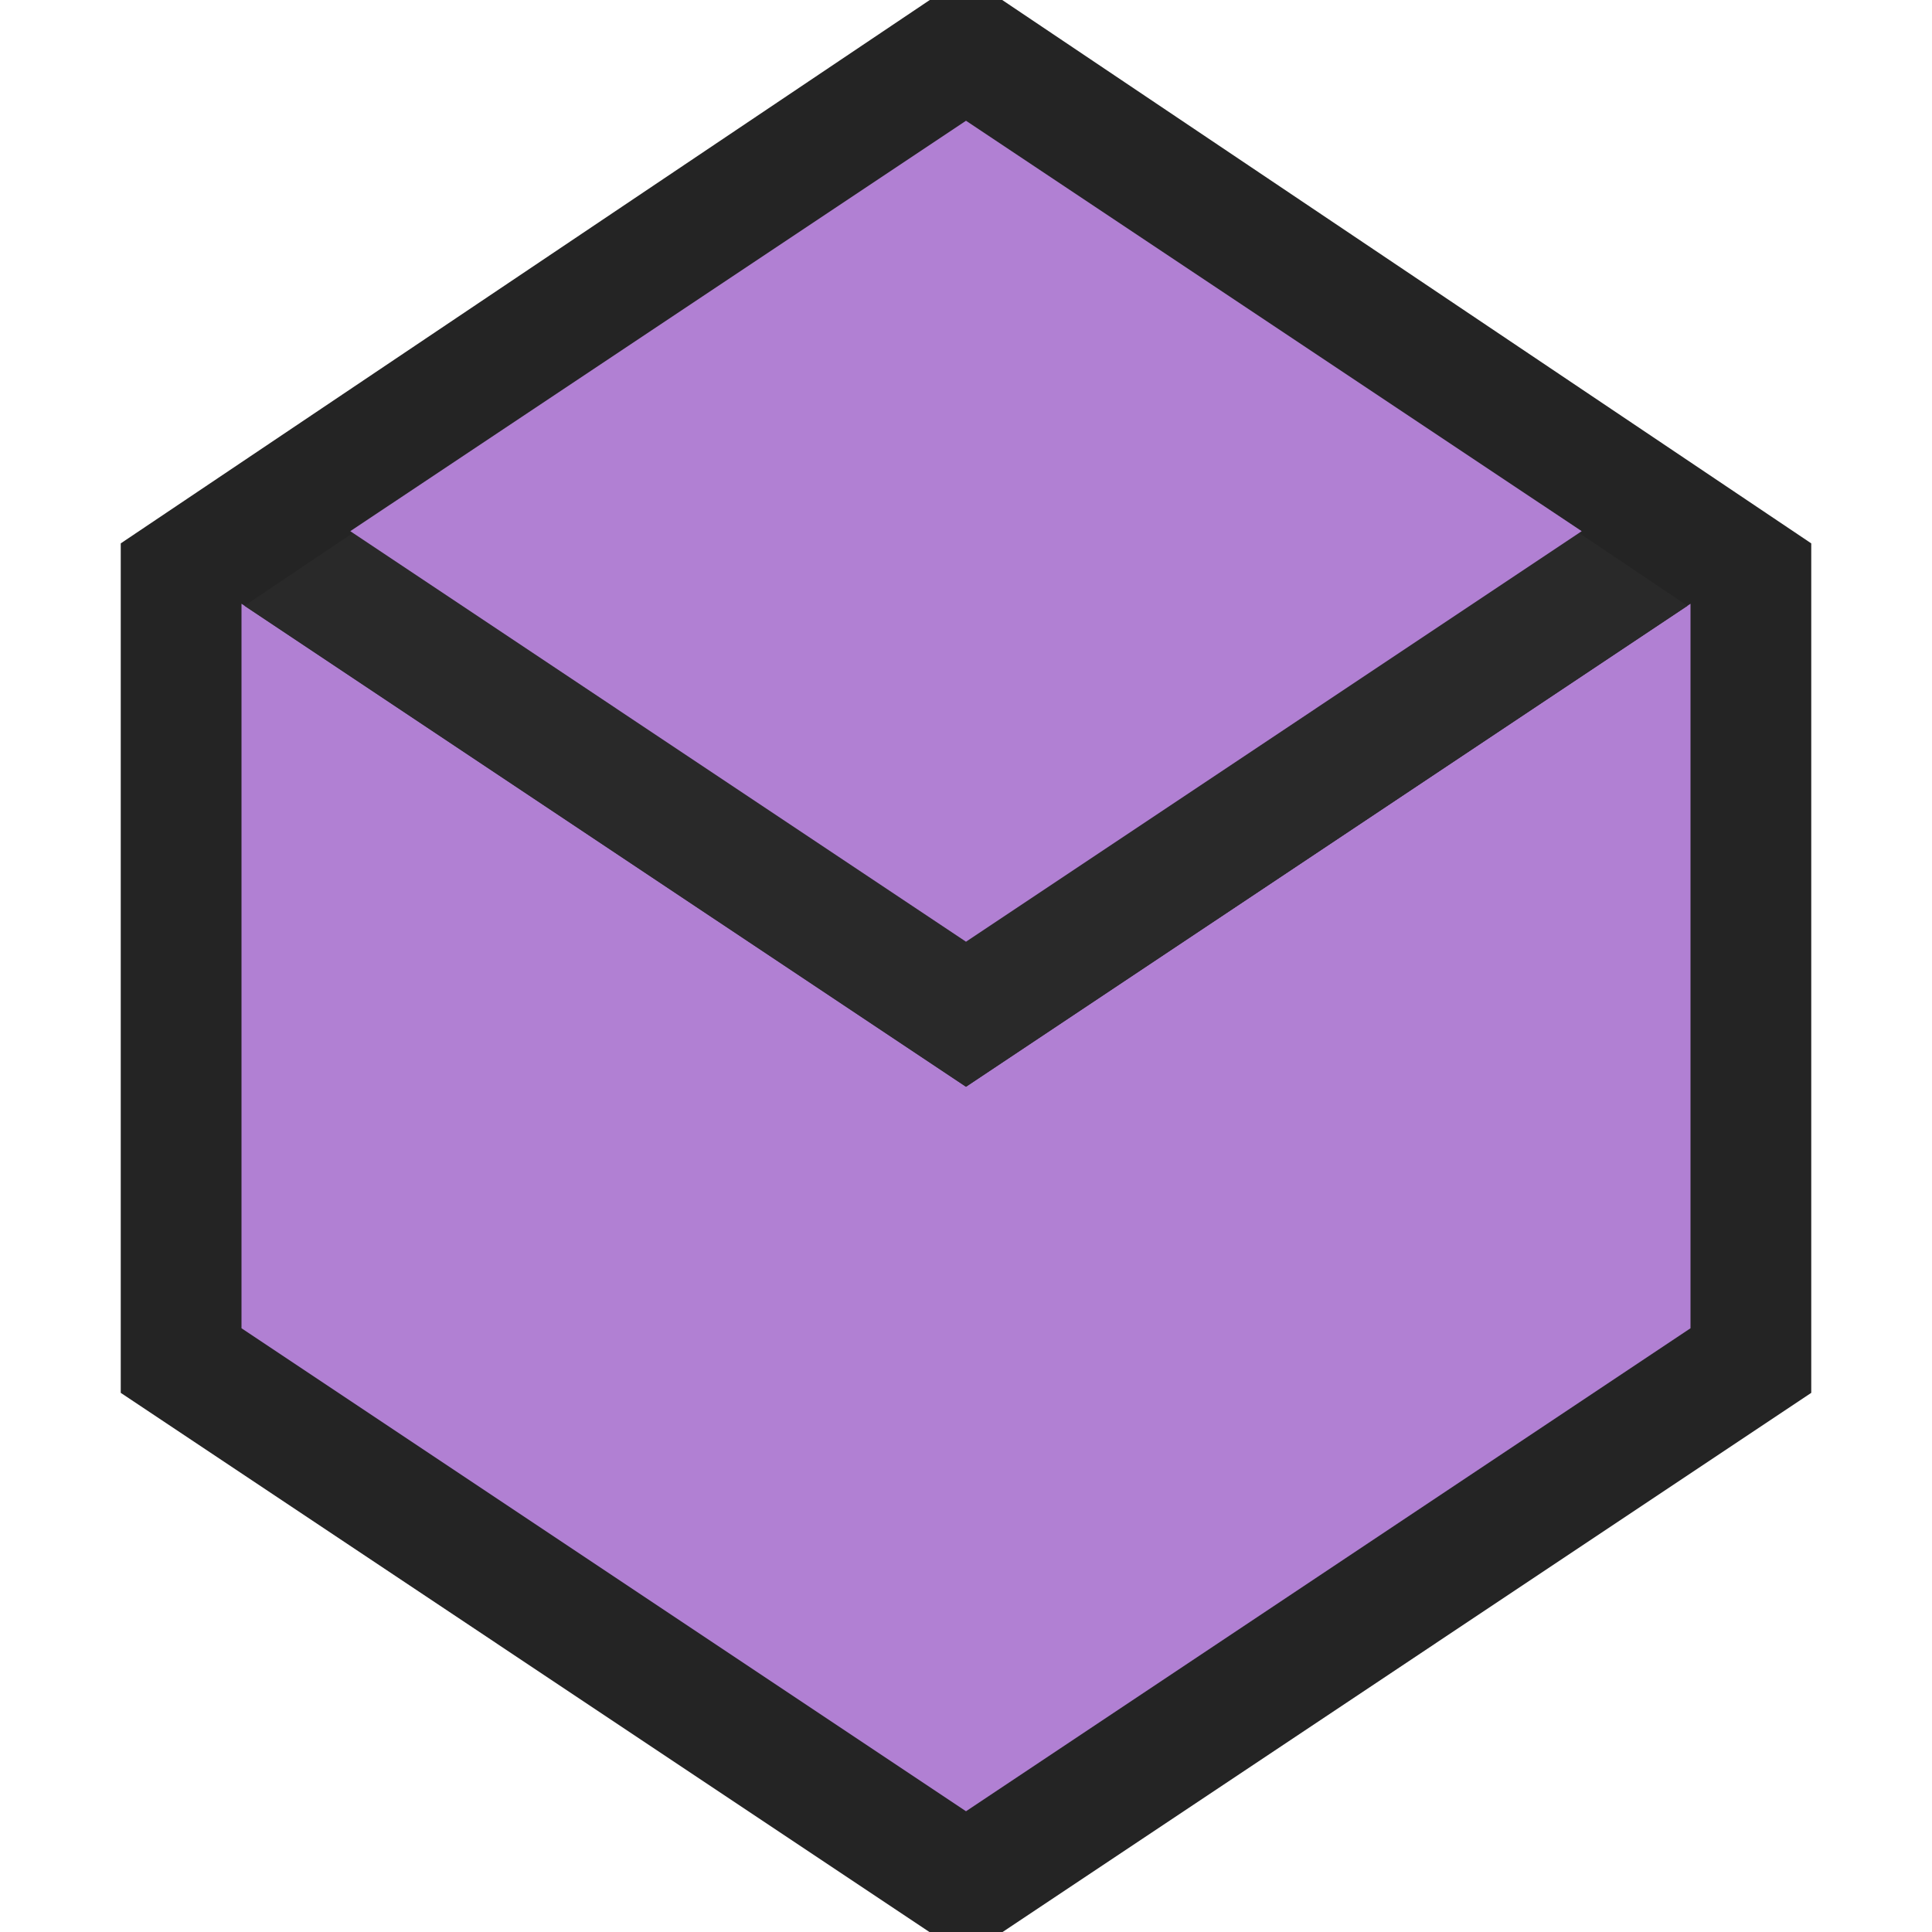 <svg ti:v="1" width="16" height="16" viewBox="0 0 16 16" xmlns="http://www.w3.org/2000/svg" xmlns:ti="urn:schemas-jetbrains-com:tisvg"><rect id="frame" width="16" height="16" fill="none"/><g fill-rule="evenodd"><path d="M15 4.5L8.3 0h-.6L1 4.5v7.035L7.697 16h.606L15 11.535V4.5z" fill="#242424"/><path d="M2 5v6l6 4V9L2 5z" fill="#B180D3"/><path d="M14 5L8 9v6l6-4V5z" fill="#B180D3"/><path d="M8 9l5.975-3.983-.899-.604L8 7.799 2.924 4.413l-.899.604L8 9z" fill="#292929"/><path d="M8 7.799l-5.099-3.4L8 1l5.099 3.399L8 7.799z" fill="#B180D3"/></g></svg>